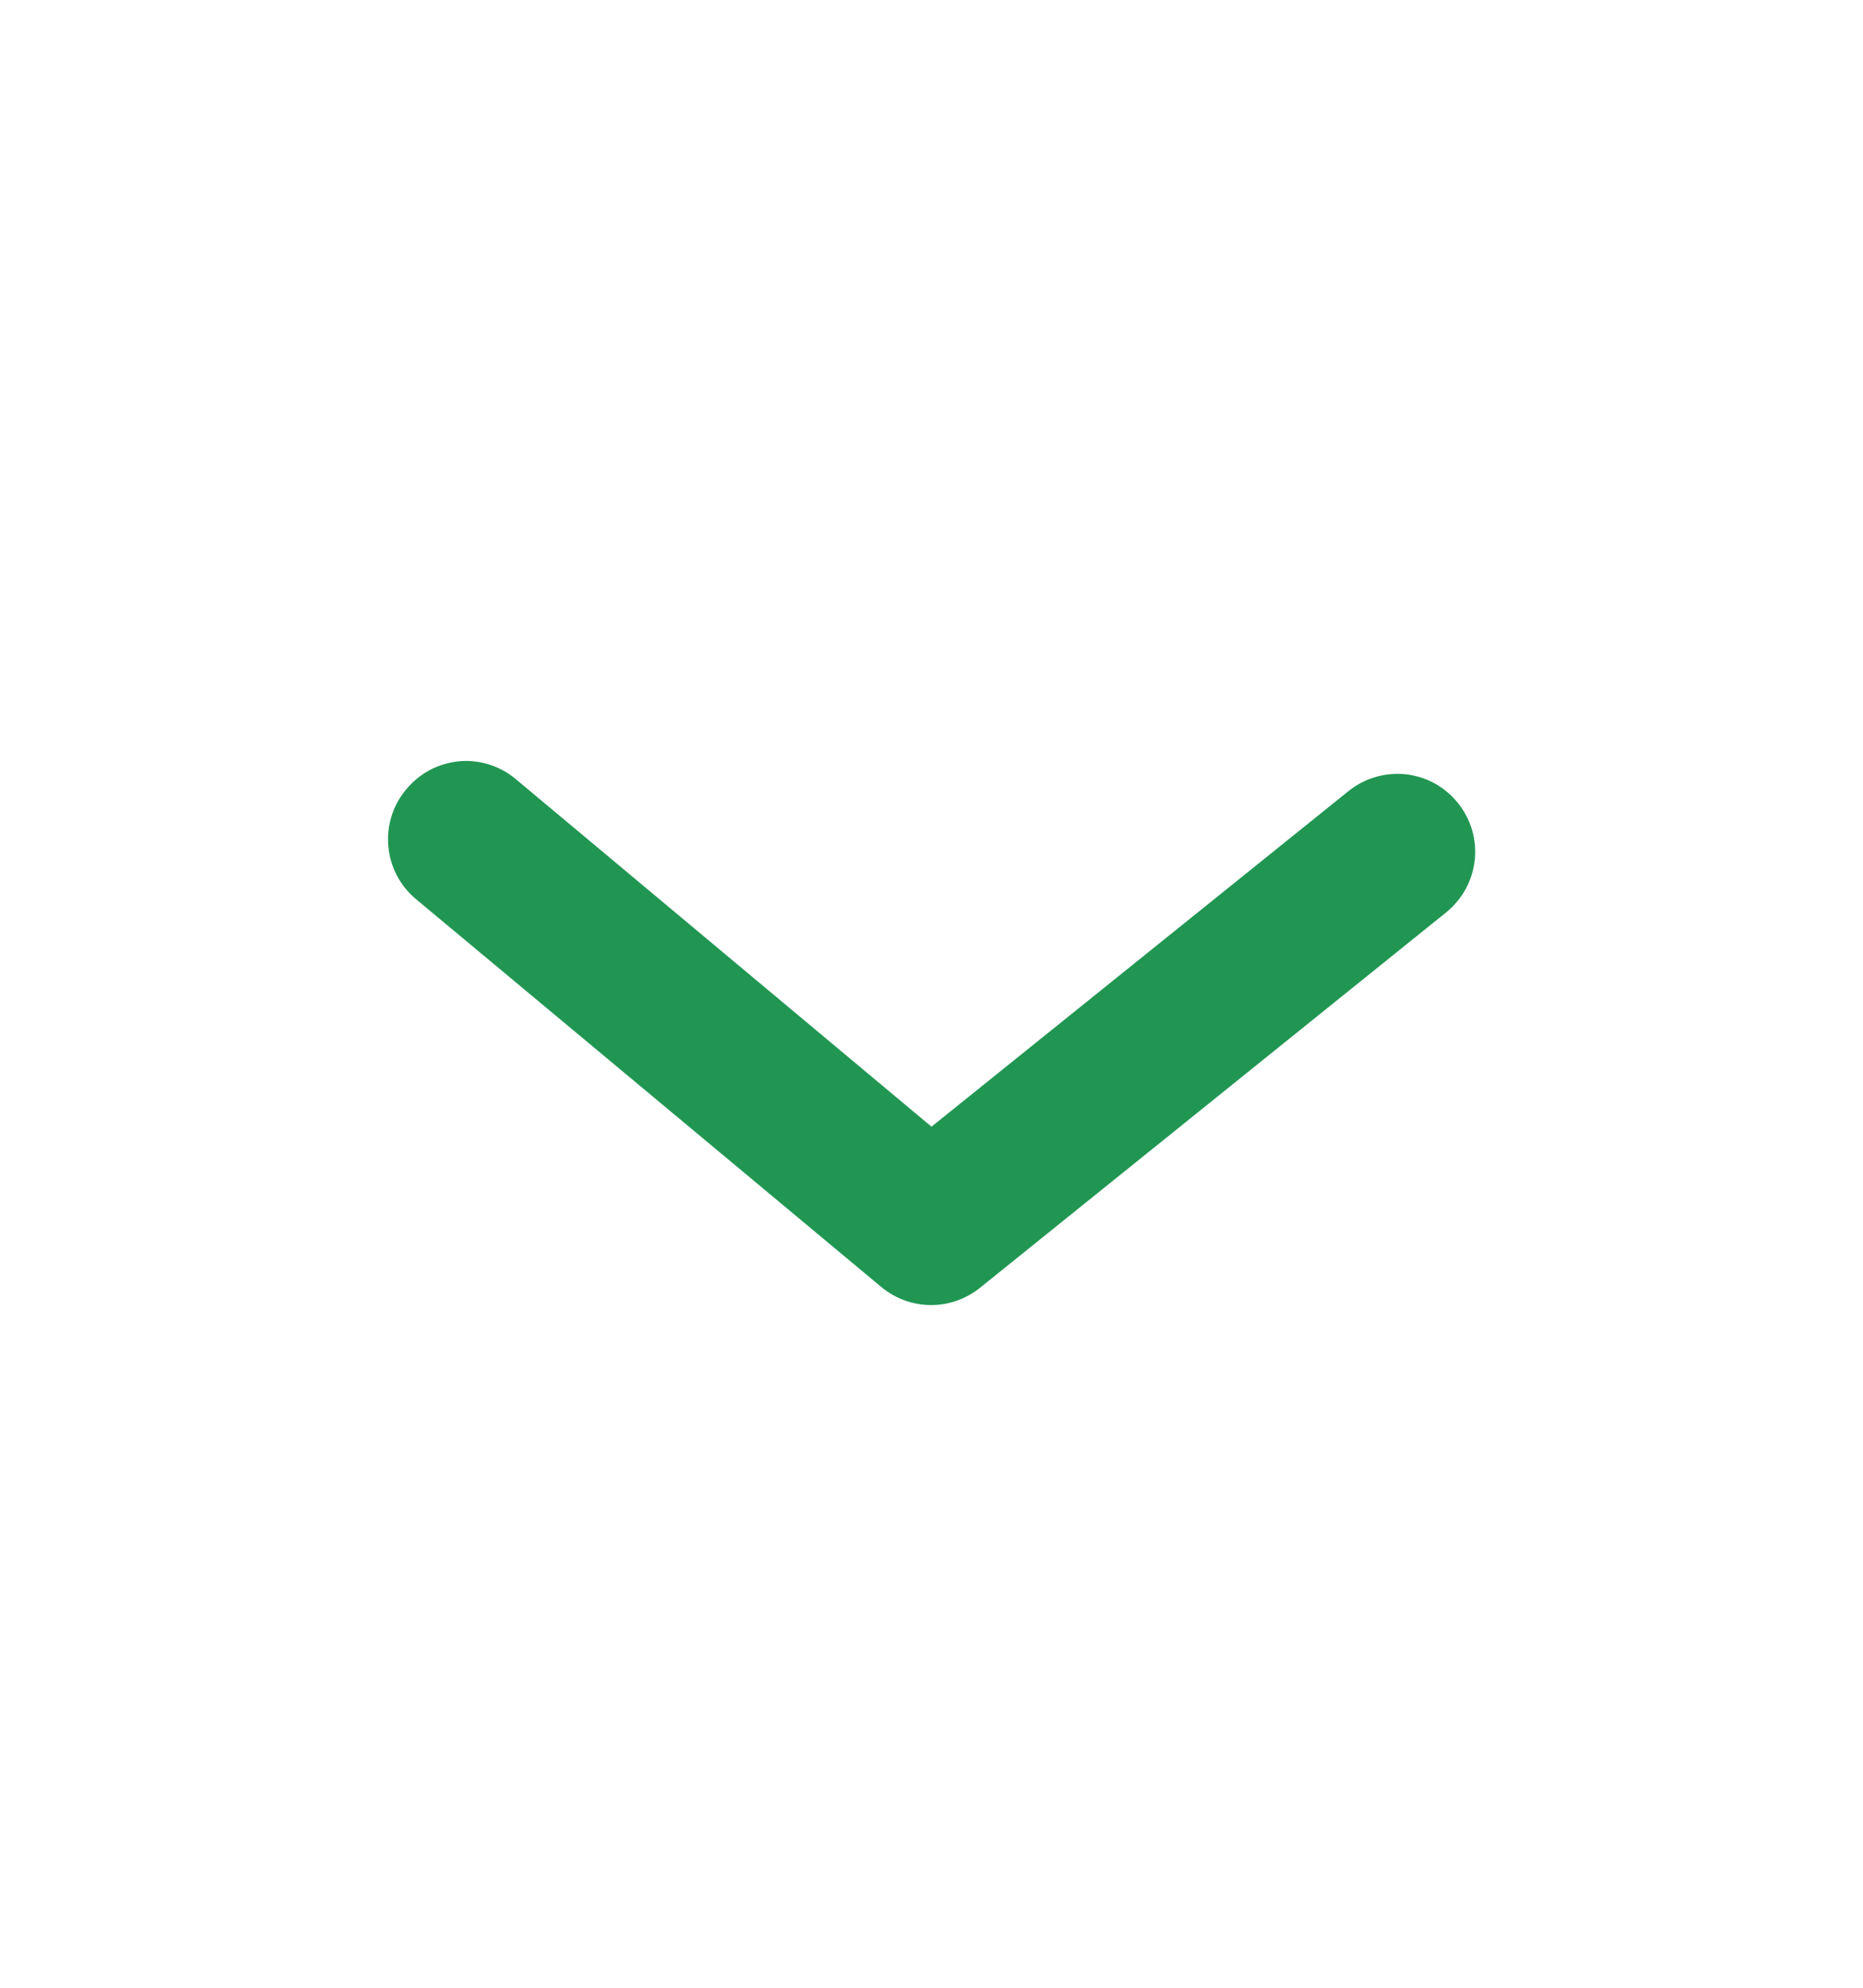 <svg width="15" height="16" viewBox="0 0 15 16" fill="none" xmlns="http://www.w3.org/2000/svg">
<path d="M3.75 6.125C3.896 6.125 4.038 6.176 4.15 6.269L7.5 9.069L10.856 6.369C10.92 6.317 10.994 6.278 11.073 6.255C11.152 6.231 11.235 6.224 11.316 6.232C11.398 6.241 11.478 6.266 11.55 6.305C11.622 6.345 11.686 6.398 11.738 6.463C11.789 6.526 11.828 6.6 11.852 6.679C11.875 6.758 11.883 6.841 11.874 6.923C11.865 7.005 11.84 7.084 11.801 7.156C11.761 7.228 11.708 7.292 11.644 7.344L7.894 10.363C7.782 10.454 7.642 10.505 7.497 10.505C7.352 10.505 7.212 10.454 7.1 10.363L3.35 7.238C3.287 7.185 3.234 7.121 3.196 7.048C3.158 6.975 3.134 6.896 3.127 6.814C3.119 6.732 3.128 6.649 3.152 6.571C3.176 6.492 3.216 6.419 3.269 6.356C3.327 6.285 3.4 6.227 3.483 6.187C3.567 6.147 3.658 6.126 3.75 6.125Z" fill="#219653"/>
</svg>
